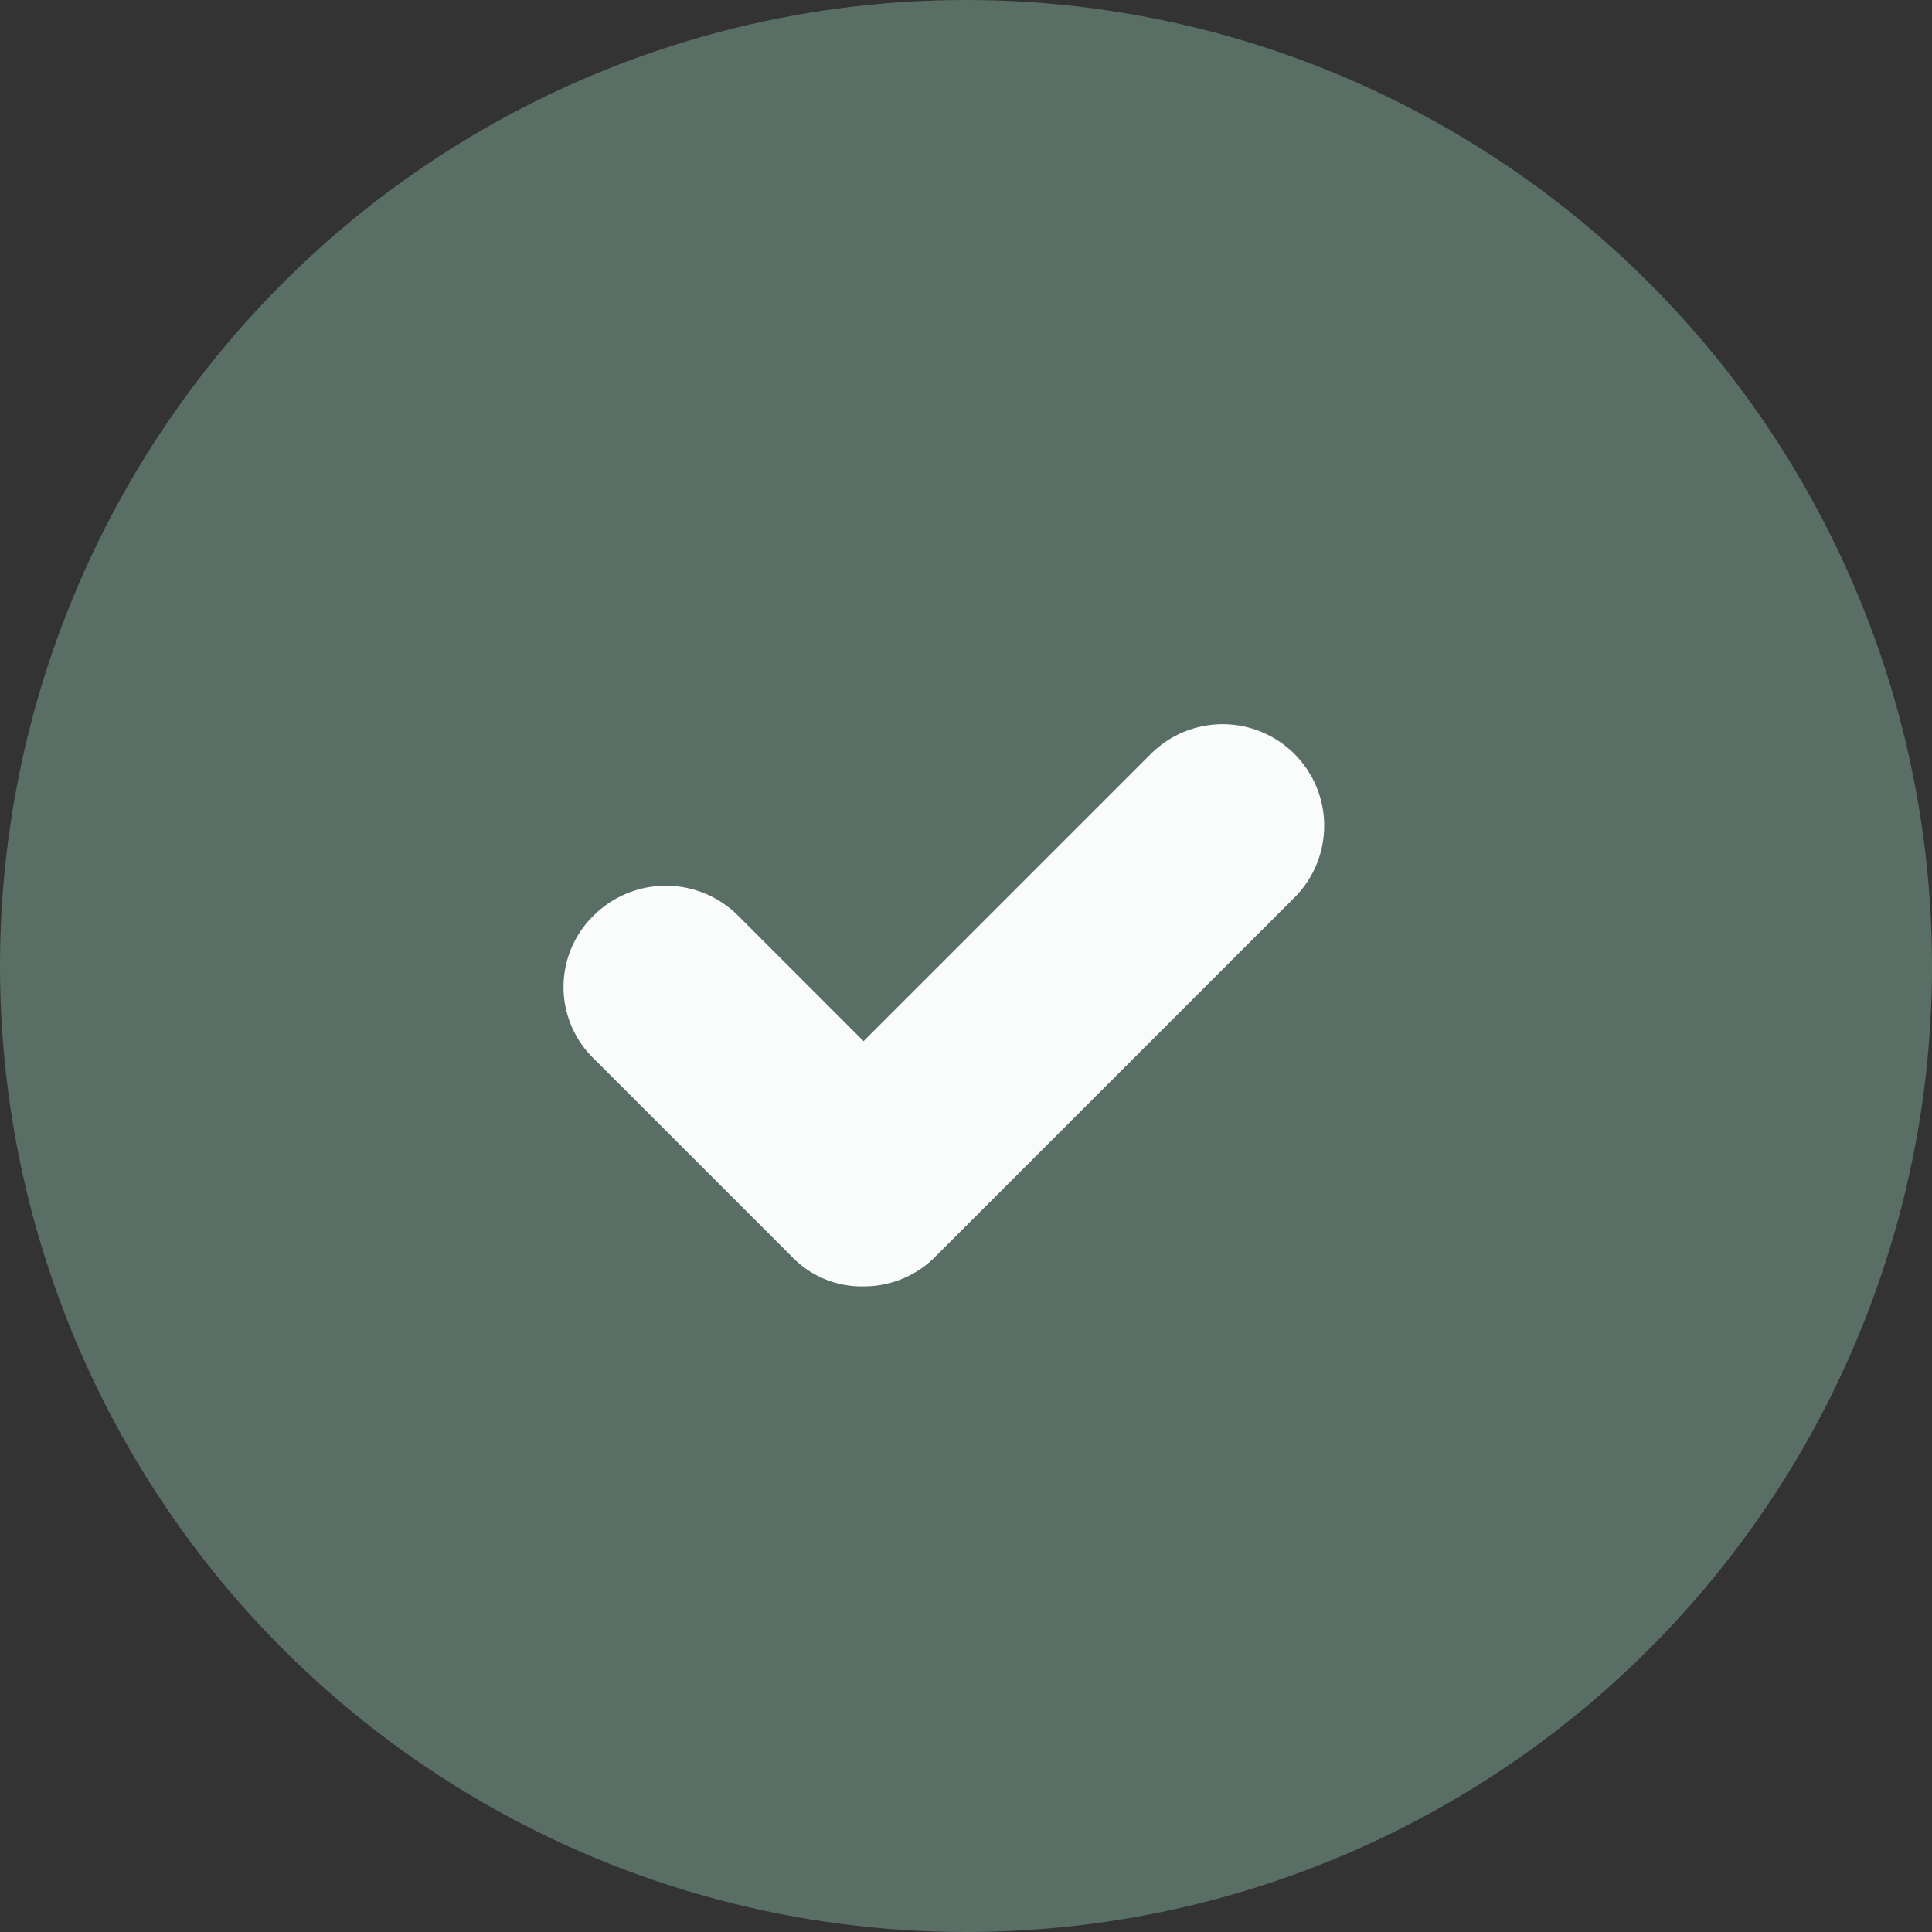 <svg xmlns="http://www.w3.org/2000/svg" width="24" height="24" viewBox="0 0 24 24">
  <rect x="0" y="0" width="24" height="24" fill="#333333" stroke="none"/>
  <g id="selected" transform="translate(-39 -340)">
    <circle id="Ellipse_2068" data-name="Ellipse 2068" cx="12" cy="12" r="12" transform="translate(39 340)" fill="#596f66"/>
    <path id="Checkmark" d="M9.164,14.051a1.27,1.27,0,0,1,1.784,0l1.565,1.565,3.568-3.568a1.261,1.261,0,0,1,1.784,1.784l-4.46,4.46a1.248,1.248,0,0,1-.892.37,1.2,1.2,0,0,1-.892-.37L9.164,15.835A1.24,1.24,0,0,1,9.164,14.051Z" transform="translate(37.215 337.318)" fill="#fafcfc"/>
  </g>
</svg>
